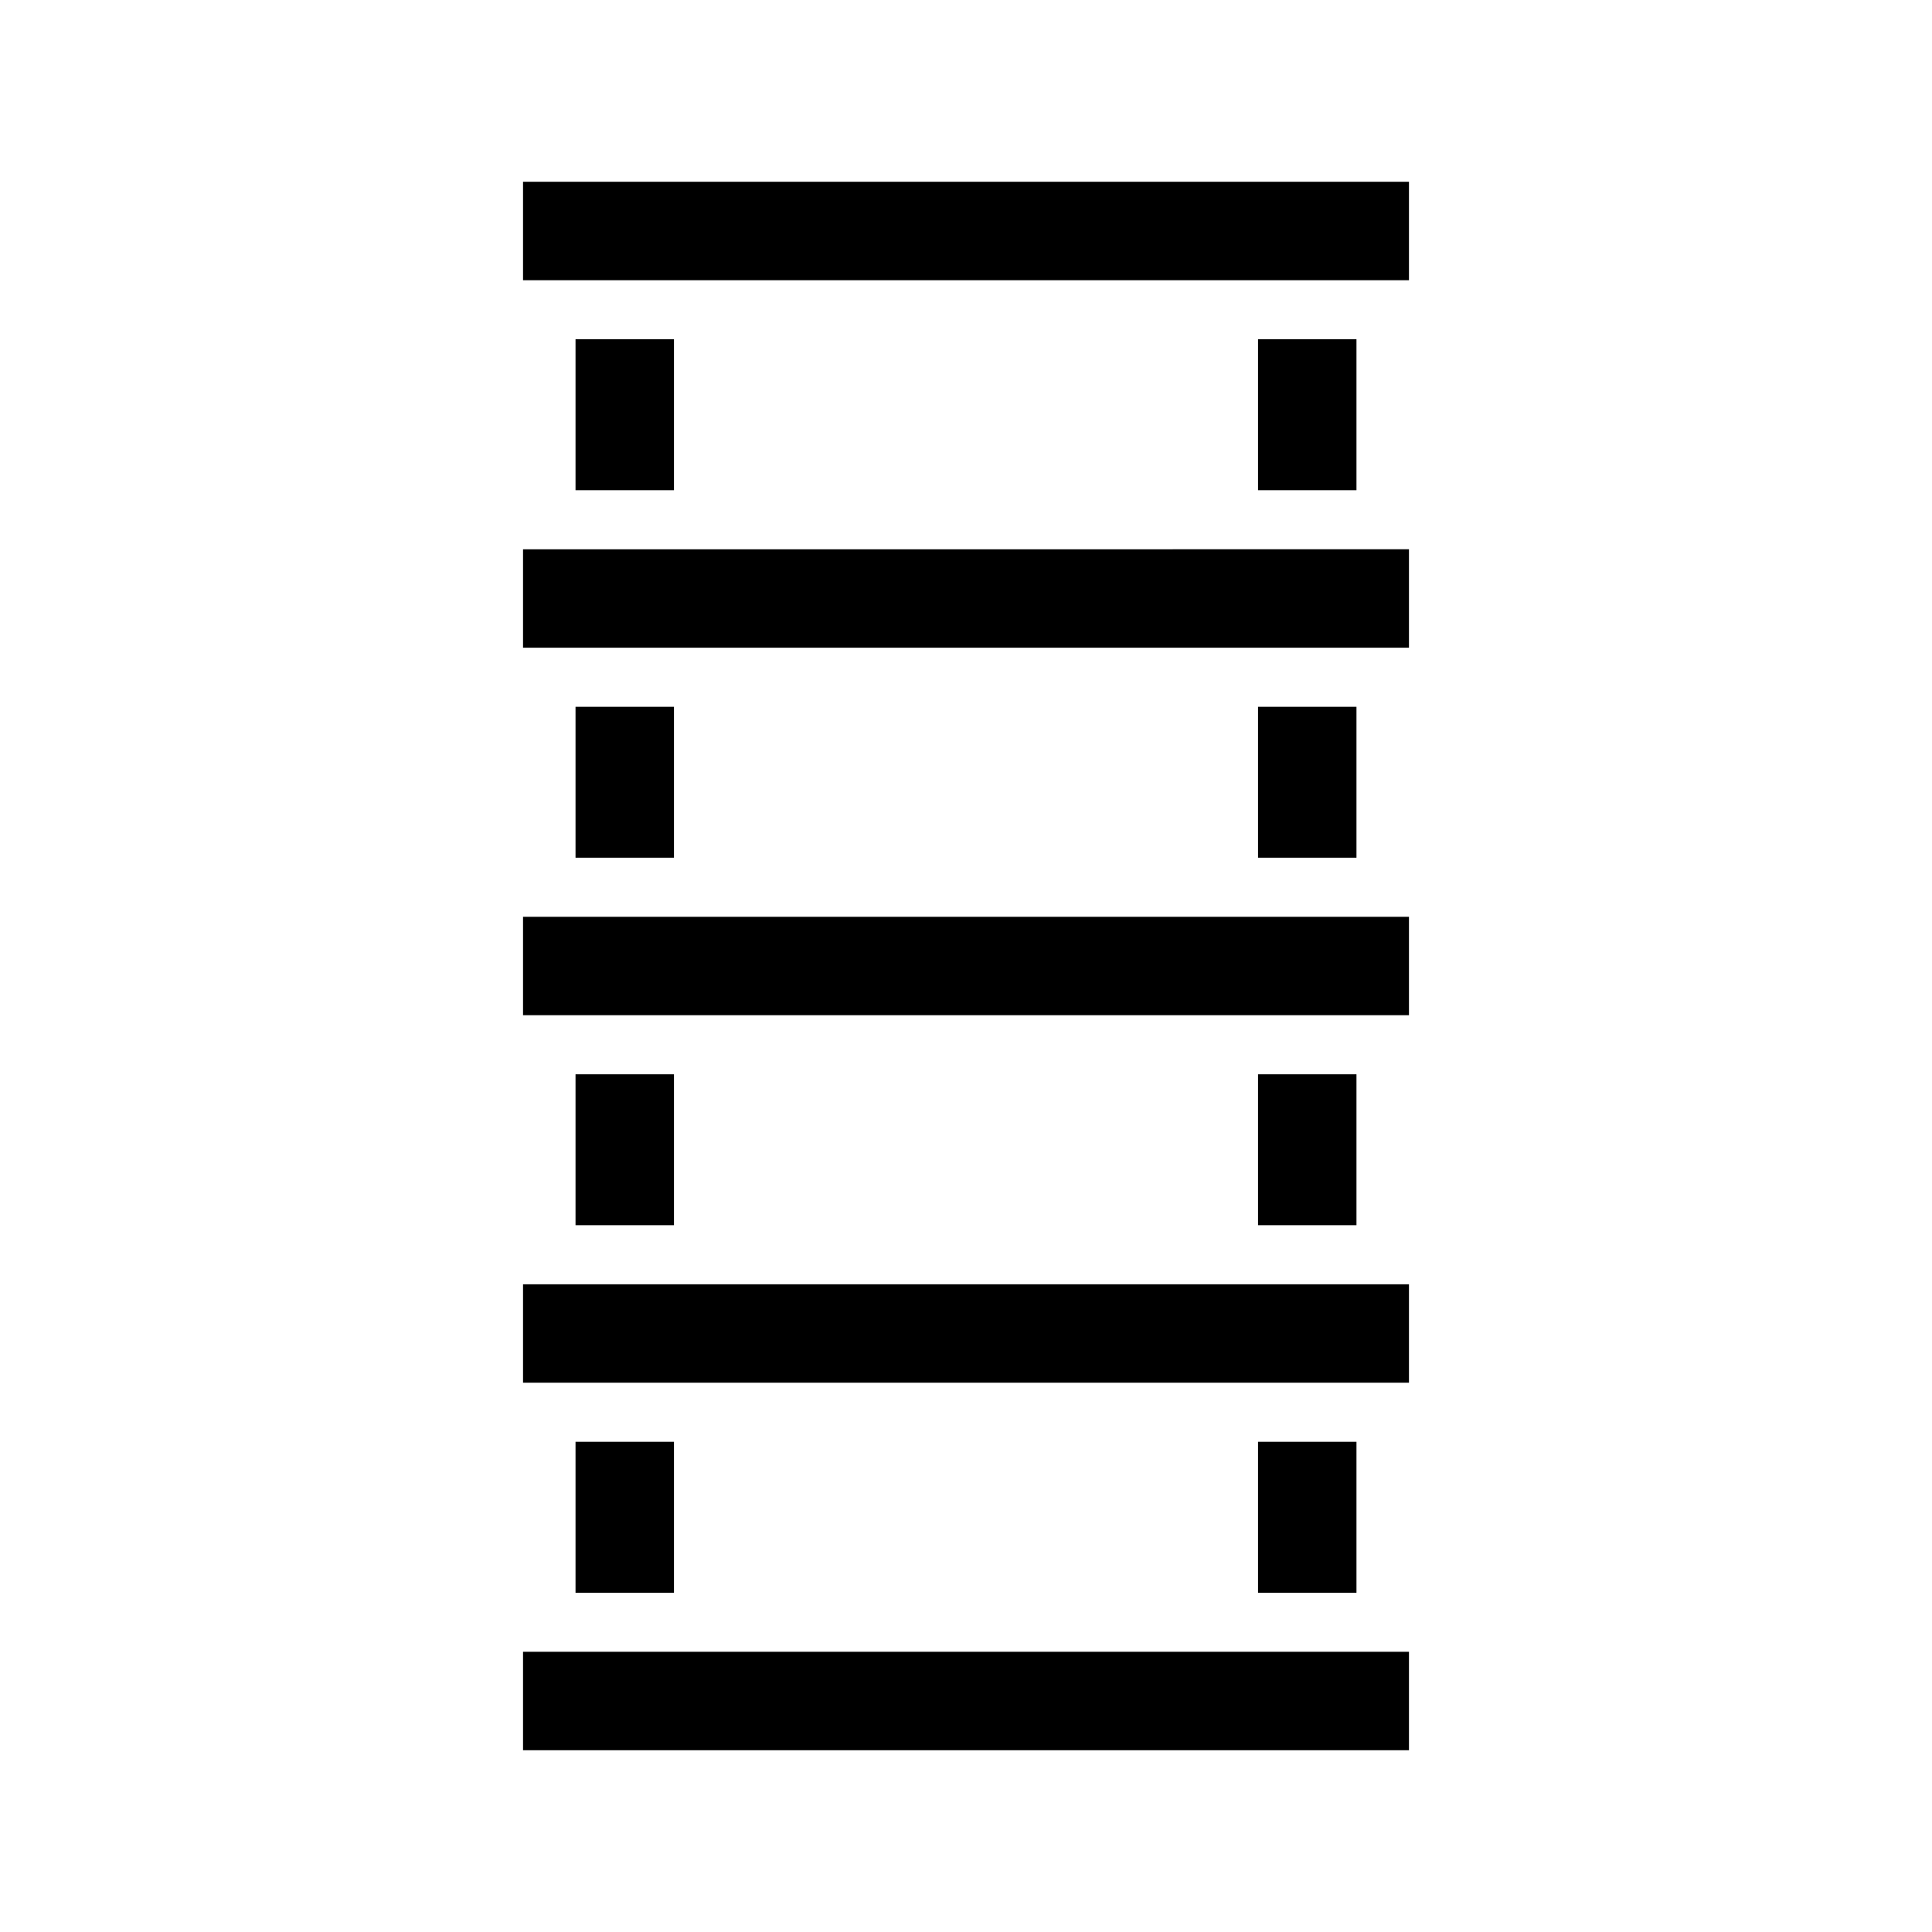 <svg xmlns="http://www.w3.org/2000/svg" width="100%" height="100%" viewBox="0 0 588.8 588.8"><path fill="currentColor" d="M159.4 55.4v30h270V55.4H159.4z m16 48v46h30V103.4h-30z m208 0v46h30V103.4h-30z m-224 64v30h270v-30H159.4z m16 48v46h30v-46h-30z m208 0v46h30v-46h-30z m-224 64v30h270v-30H159.4z m16 48v46h30v-46h-30z m208 0v46h30v-46h-30z m-224 64v30h270v-30H159.4z m16 48v46h30v-46h-30z m208 0v46h30v-46h-30z m-224 64v30h270v-30H159.4z" /></svg>